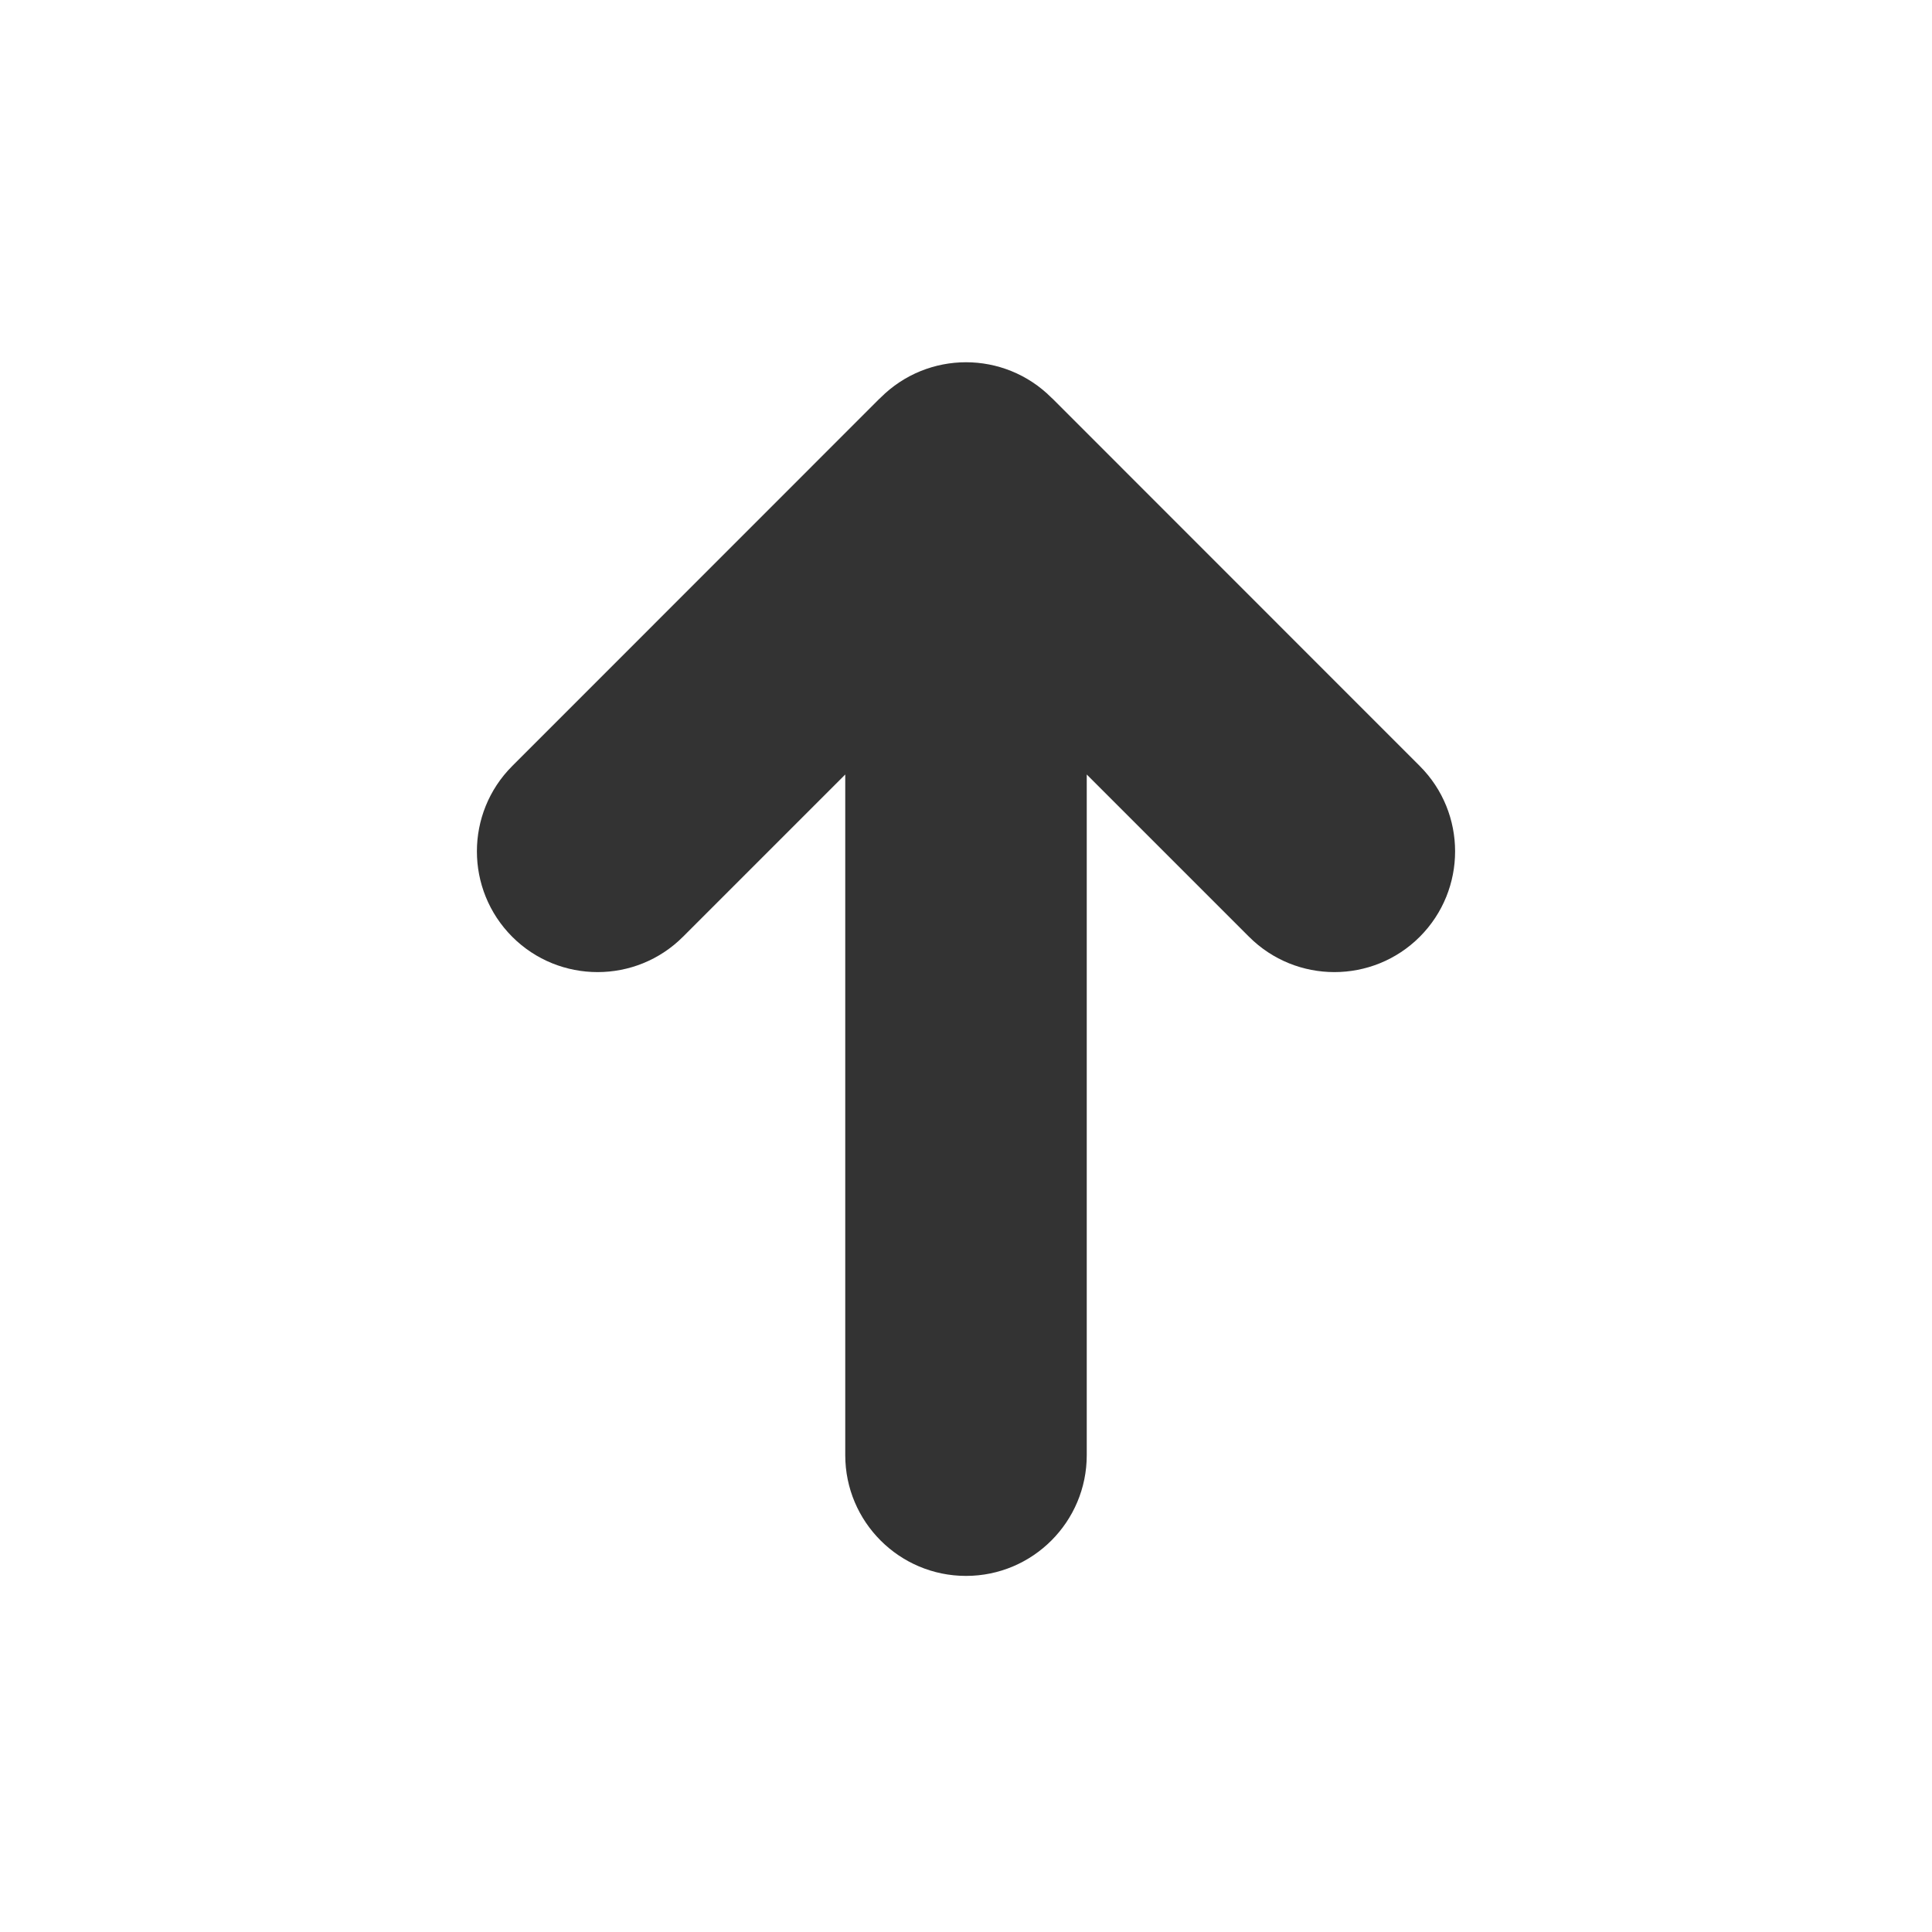 <svg width="16" height="16" viewBox="0 0 16 16" fill="none" xmlns="http://www.w3.org/2000/svg">
<path fill-rule="evenodd" clip-rule="evenodd" d="M8 3C8.256 3 8.512 3.098 8.707 3.293C8.711 3.297 8.715 3.301 8.719 3.304L11.758 6.344C12.148 6.734 12.148 7.367 11.758 7.758C11.368 8.148 10.734 8.148 10.344 7.758L9 6.414V12.051C9 12.603 8.552 13.051 8 13.051C7.448 13.051 7 12.603 7 12.051V6.414L5.656 7.758C5.266 8.148 4.632 8.148 4.242 7.758C3.852 7.367 3.852 6.734 4.242 6.344L7.281 3.304C7.285 3.301 7.289 3.297 7.293 3.293C7.488 3.098 7.744 3 8 3V3Z" fill="#333333"/>
</svg>
